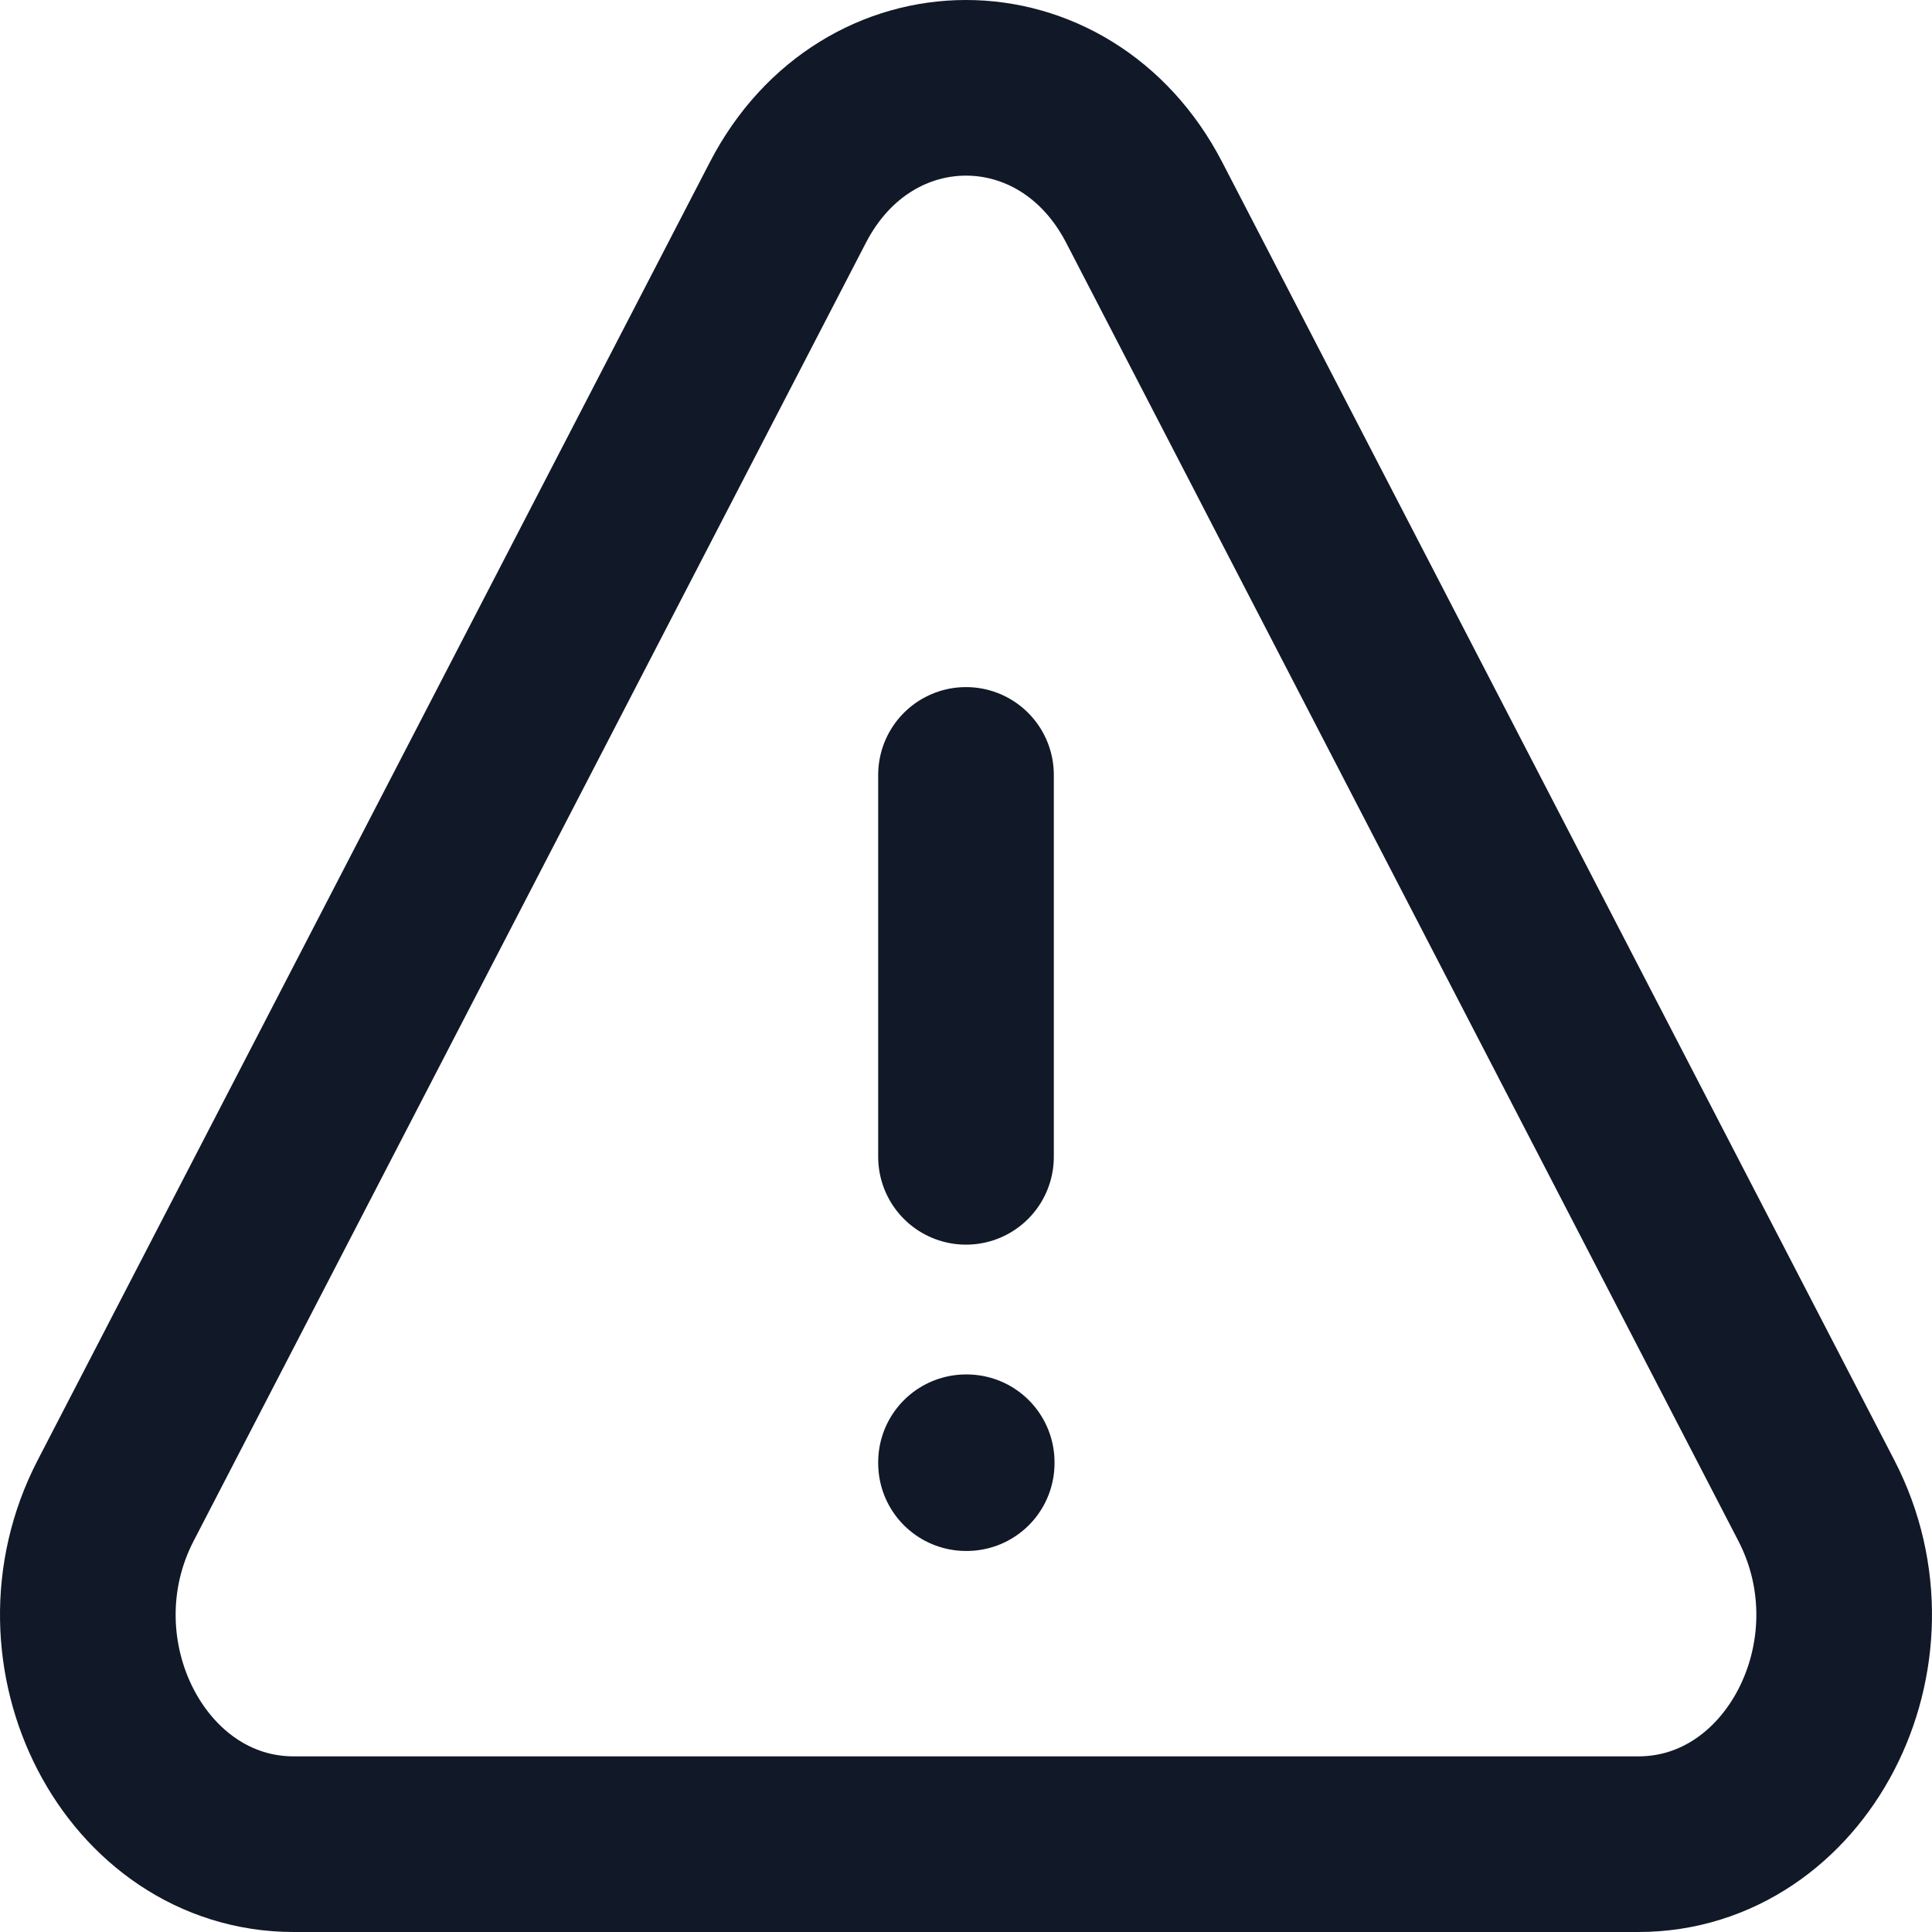 <svg width="22" height="22" viewBox="0 0 22 22" fill="none" xmlns="http://www.w3.org/2000/svg">
<path d="M11 8.824V13.173M1.317 17.087C0.416 18.827 1.543 21 3.345 21H18.656C20.456 21 21.584 18.827 20.683 17.087L13.029 2.305C12.127 0.565 9.873 0.565 8.972 2.305L1.317 17.087ZM11 16.651H11.008V16.661H11V16.651Z" stroke="#111827" stroke-width="2" stroke-linecap="round" stroke-linejoin="round"/>
</svg>
